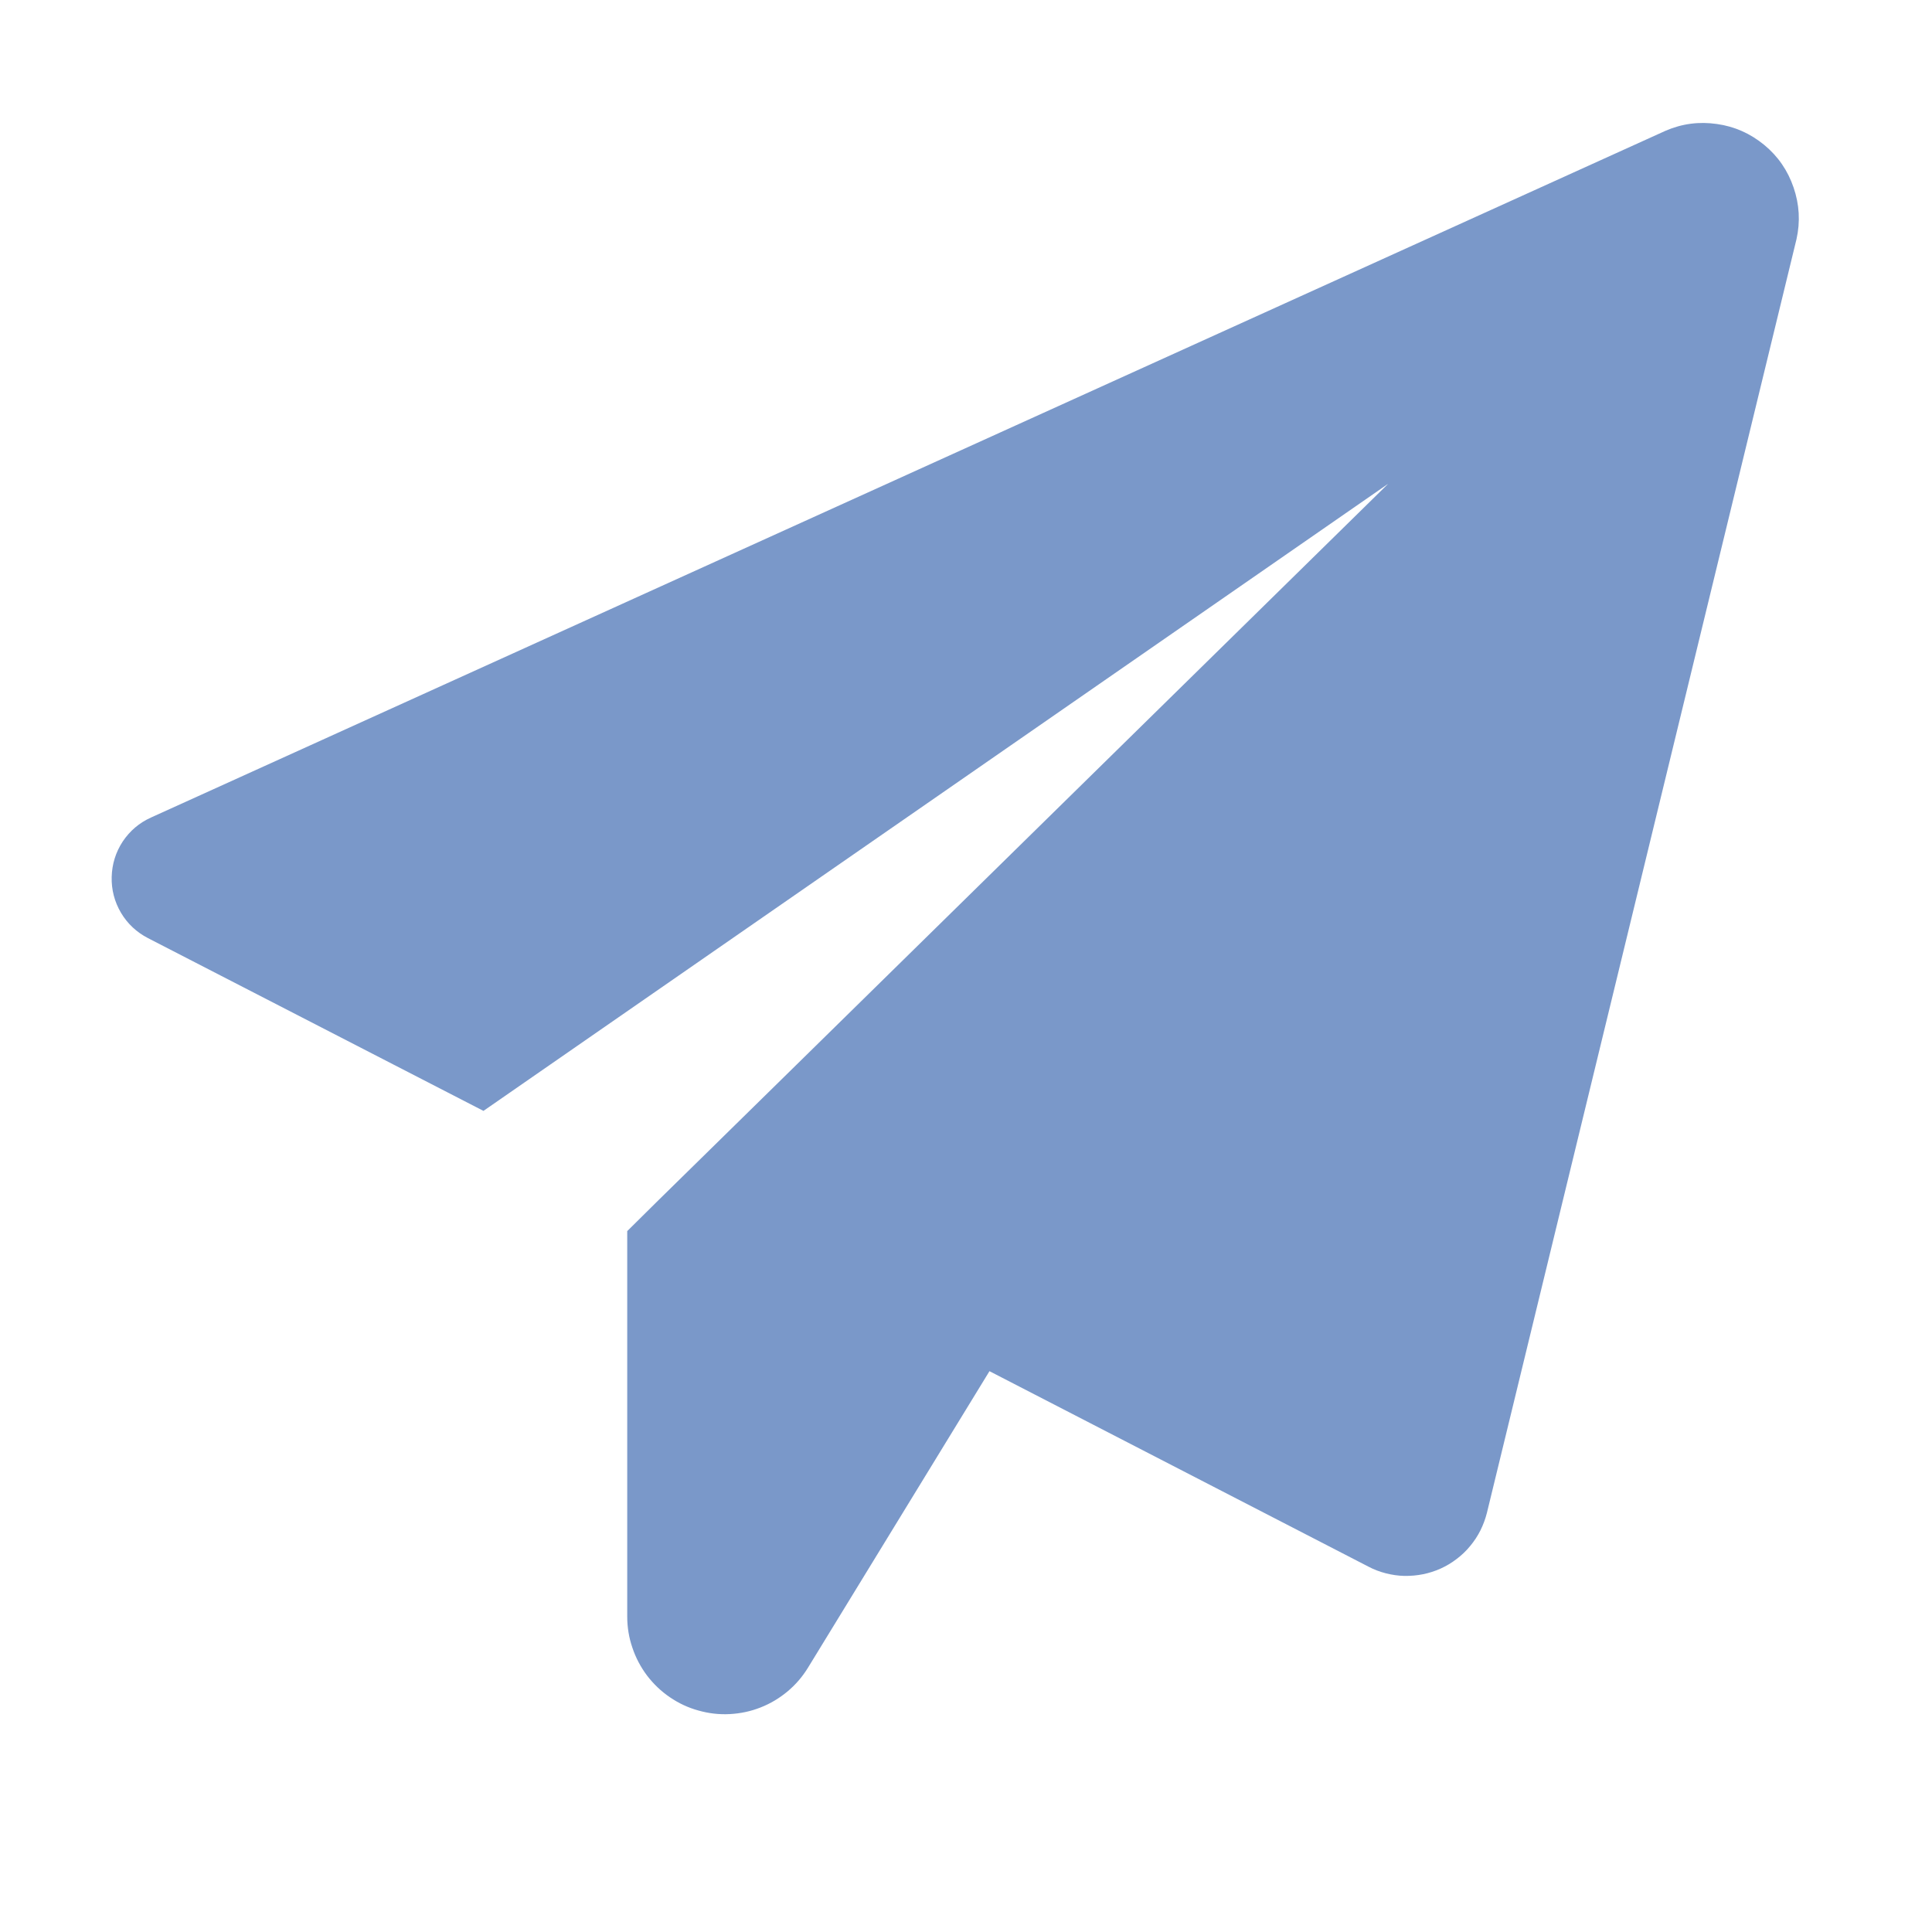<svg xmlns="http://www.w3.org/2000/svg" xmlns:xlink="http://www.w3.org/1999/xlink" width="90" zoomAndPan="magnify" viewBox="0 0 67.5 67.5" height="90" preserveAspectRatio="xMidYMid meet" version="1.0"><defs><clipPath id="1abd1f3549"><path d="M 3.902 4 L 63 4 L 63 60 L 3.902 60 Z M 3.902 4 " clip-rule="nonzero"/></clipPath></defs><g clip-path="url(#1abd1f3549)"><path fill="#7a98c9" d="M 62.766 8.355 L 51.949 52.859 C 51.895 53.07 51.82 53.273 51.723 53.469 C 51.625 53.664 51.504 53.848 51.363 54.016 C 51.227 54.184 51.07 54.332 50.895 54.465 C 50.723 54.598 50.535 54.711 50.336 54.801 C 50.137 54.891 49.93 54.957 49.719 55 C 49.504 55.043 49.289 55.062 49.07 55.059 C 48.852 55.055 48.637 55.023 48.422 54.969 C 48.211 54.914 48.008 54.84 47.816 54.738 L 34.57 47.906 L 28.234 58.258 C 28.039 58.578 27.801 58.855 27.516 59.094 C 27.23 59.332 26.918 59.52 26.57 59.656 C 26.223 59.793 25.867 59.867 25.492 59.887 C 25.121 59.906 24.758 59.863 24.402 59.762 C 24.043 59.664 23.711 59.508 23.402 59.297 C 23.098 59.09 22.832 58.836 22.605 58.539 C 22.383 58.242 22.211 57.918 22.094 57.566 C 21.973 57.215 21.914 56.852 21.914 56.48 L 21.914 43.012 L 22.988 41.949 L 27.824 37.203 L 48.5 16.902 L 16.891 38.812 L 5.172 32.777 C 4.773 32.57 4.457 32.277 4.227 31.891 C 4 31.504 3.891 31.086 3.902 30.637 C 3.914 30.188 4.043 29.773 4.289 29.398 C 4.539 29.027 4.867 28.746 5.277 28.562 L 58.188 4.57 C 58.766 4.32 59.363 4.242 59.984 4.332 C 60.602 4.418 61.152 4.664 61.637 5.062 C 62.121 5.461 62.461 5.957 62.664 6.551 C 62.867 7.145 62.902 7.746 62.766 8.355 Z M 62.766 8.355 " fill-opacity="1" fill-rule="nonzero"/></g></svg>